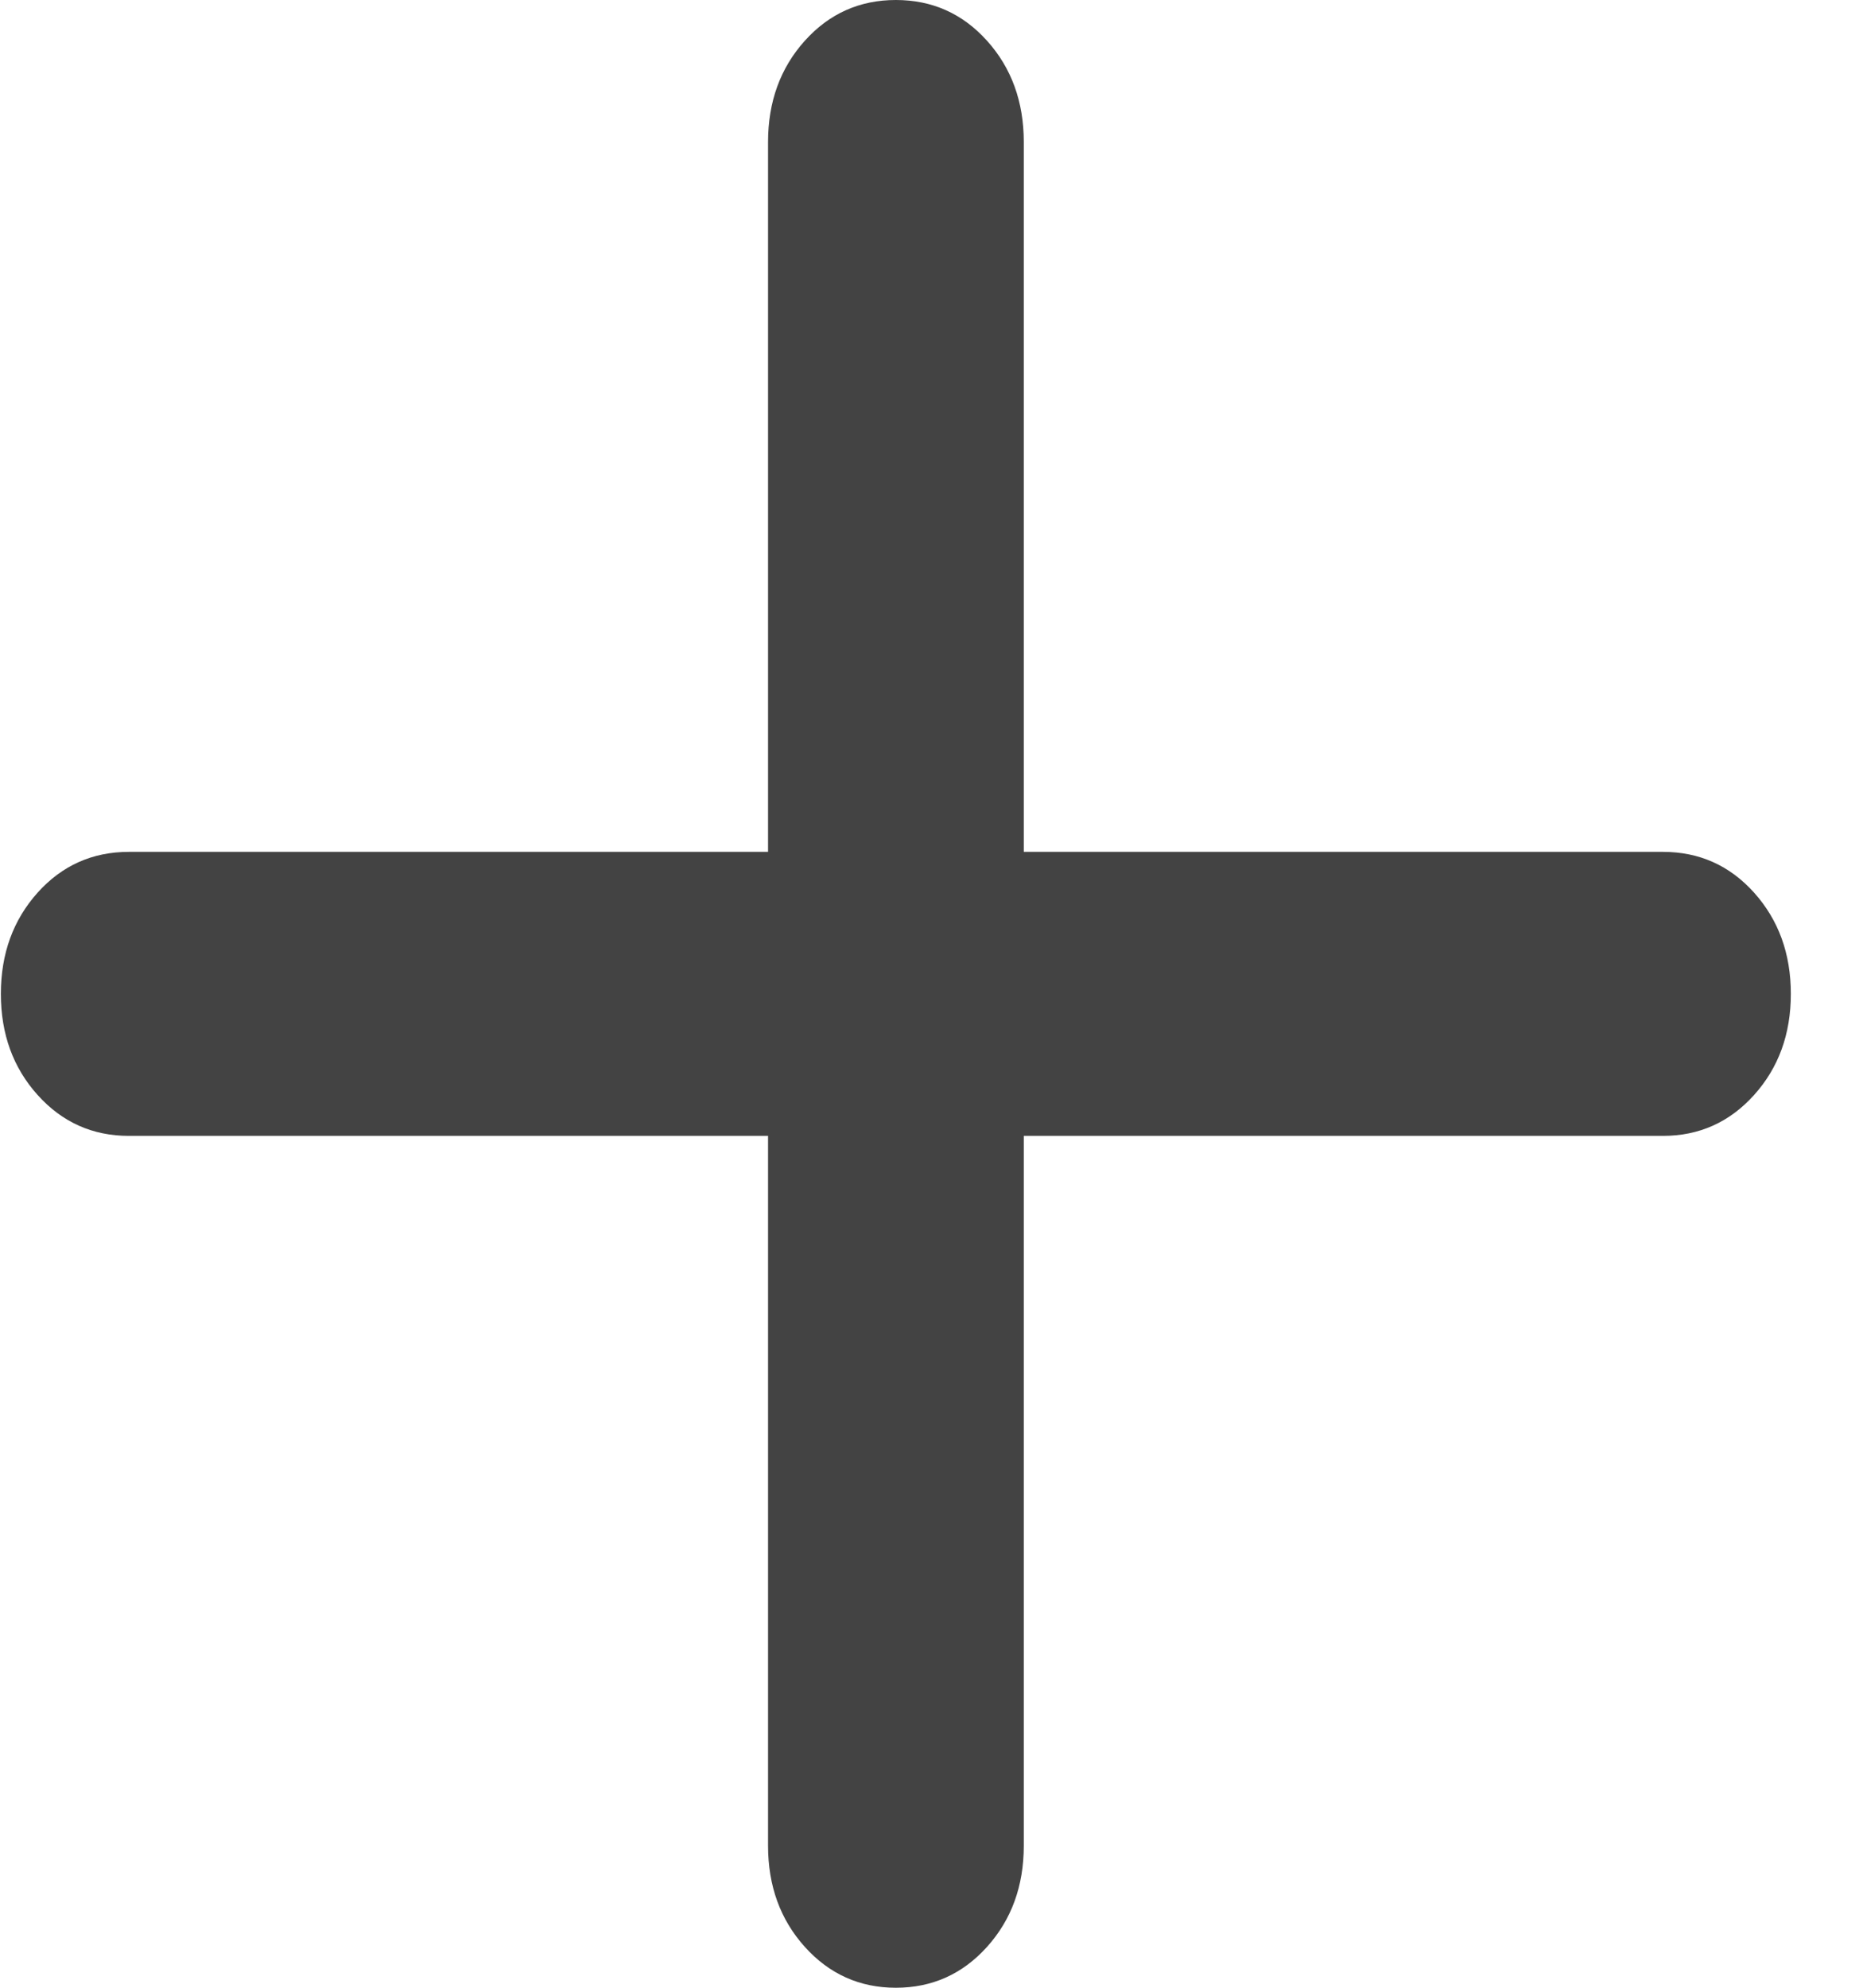 <svg width="15" height="16" viewBox="0 0 15 16" fill="none" xmlns="http://www.w3.org/2000/svg">
<path d="M7.213 16C6.922 16 6.677 15.89 6.48 15.671C6.283 15.452 6.184 15.181 6.184 14.857V9.143H1.037C0.745 9.143 0.5 9.033 0.303 8.814C0.106 8.595 0.007 8.324 0.007 8C0.007 7.676 0.106 7.405 0.303 7.185C0.5 6.966 0.745 6.857 1.037 6.857H6.184V1.143C6.184 0.819 6.283 0.547 6.48 0.328C6.677 0.109 6.922 0 7.213 0C7.505 0 7.75 0.109 7.947 0.328C8.144 0.547 8.243 0.819 8.243 1.143V6.857H13.39C13.681 6.857 13.926 6.966 14.123 7.185C14.32 7.405 14.419 7.676 14.419 8C14.419 8.324 14.32 8.595 14.123 8.814C13.926 9.033 13.681 9.143 13.39 9.143H8.243V14.857C8.243 15.181 8.144 15.452 7.947 15.671C7.75 15.89 7.505 16 7.213 16Z" fill="#434343"/>
</svg>
